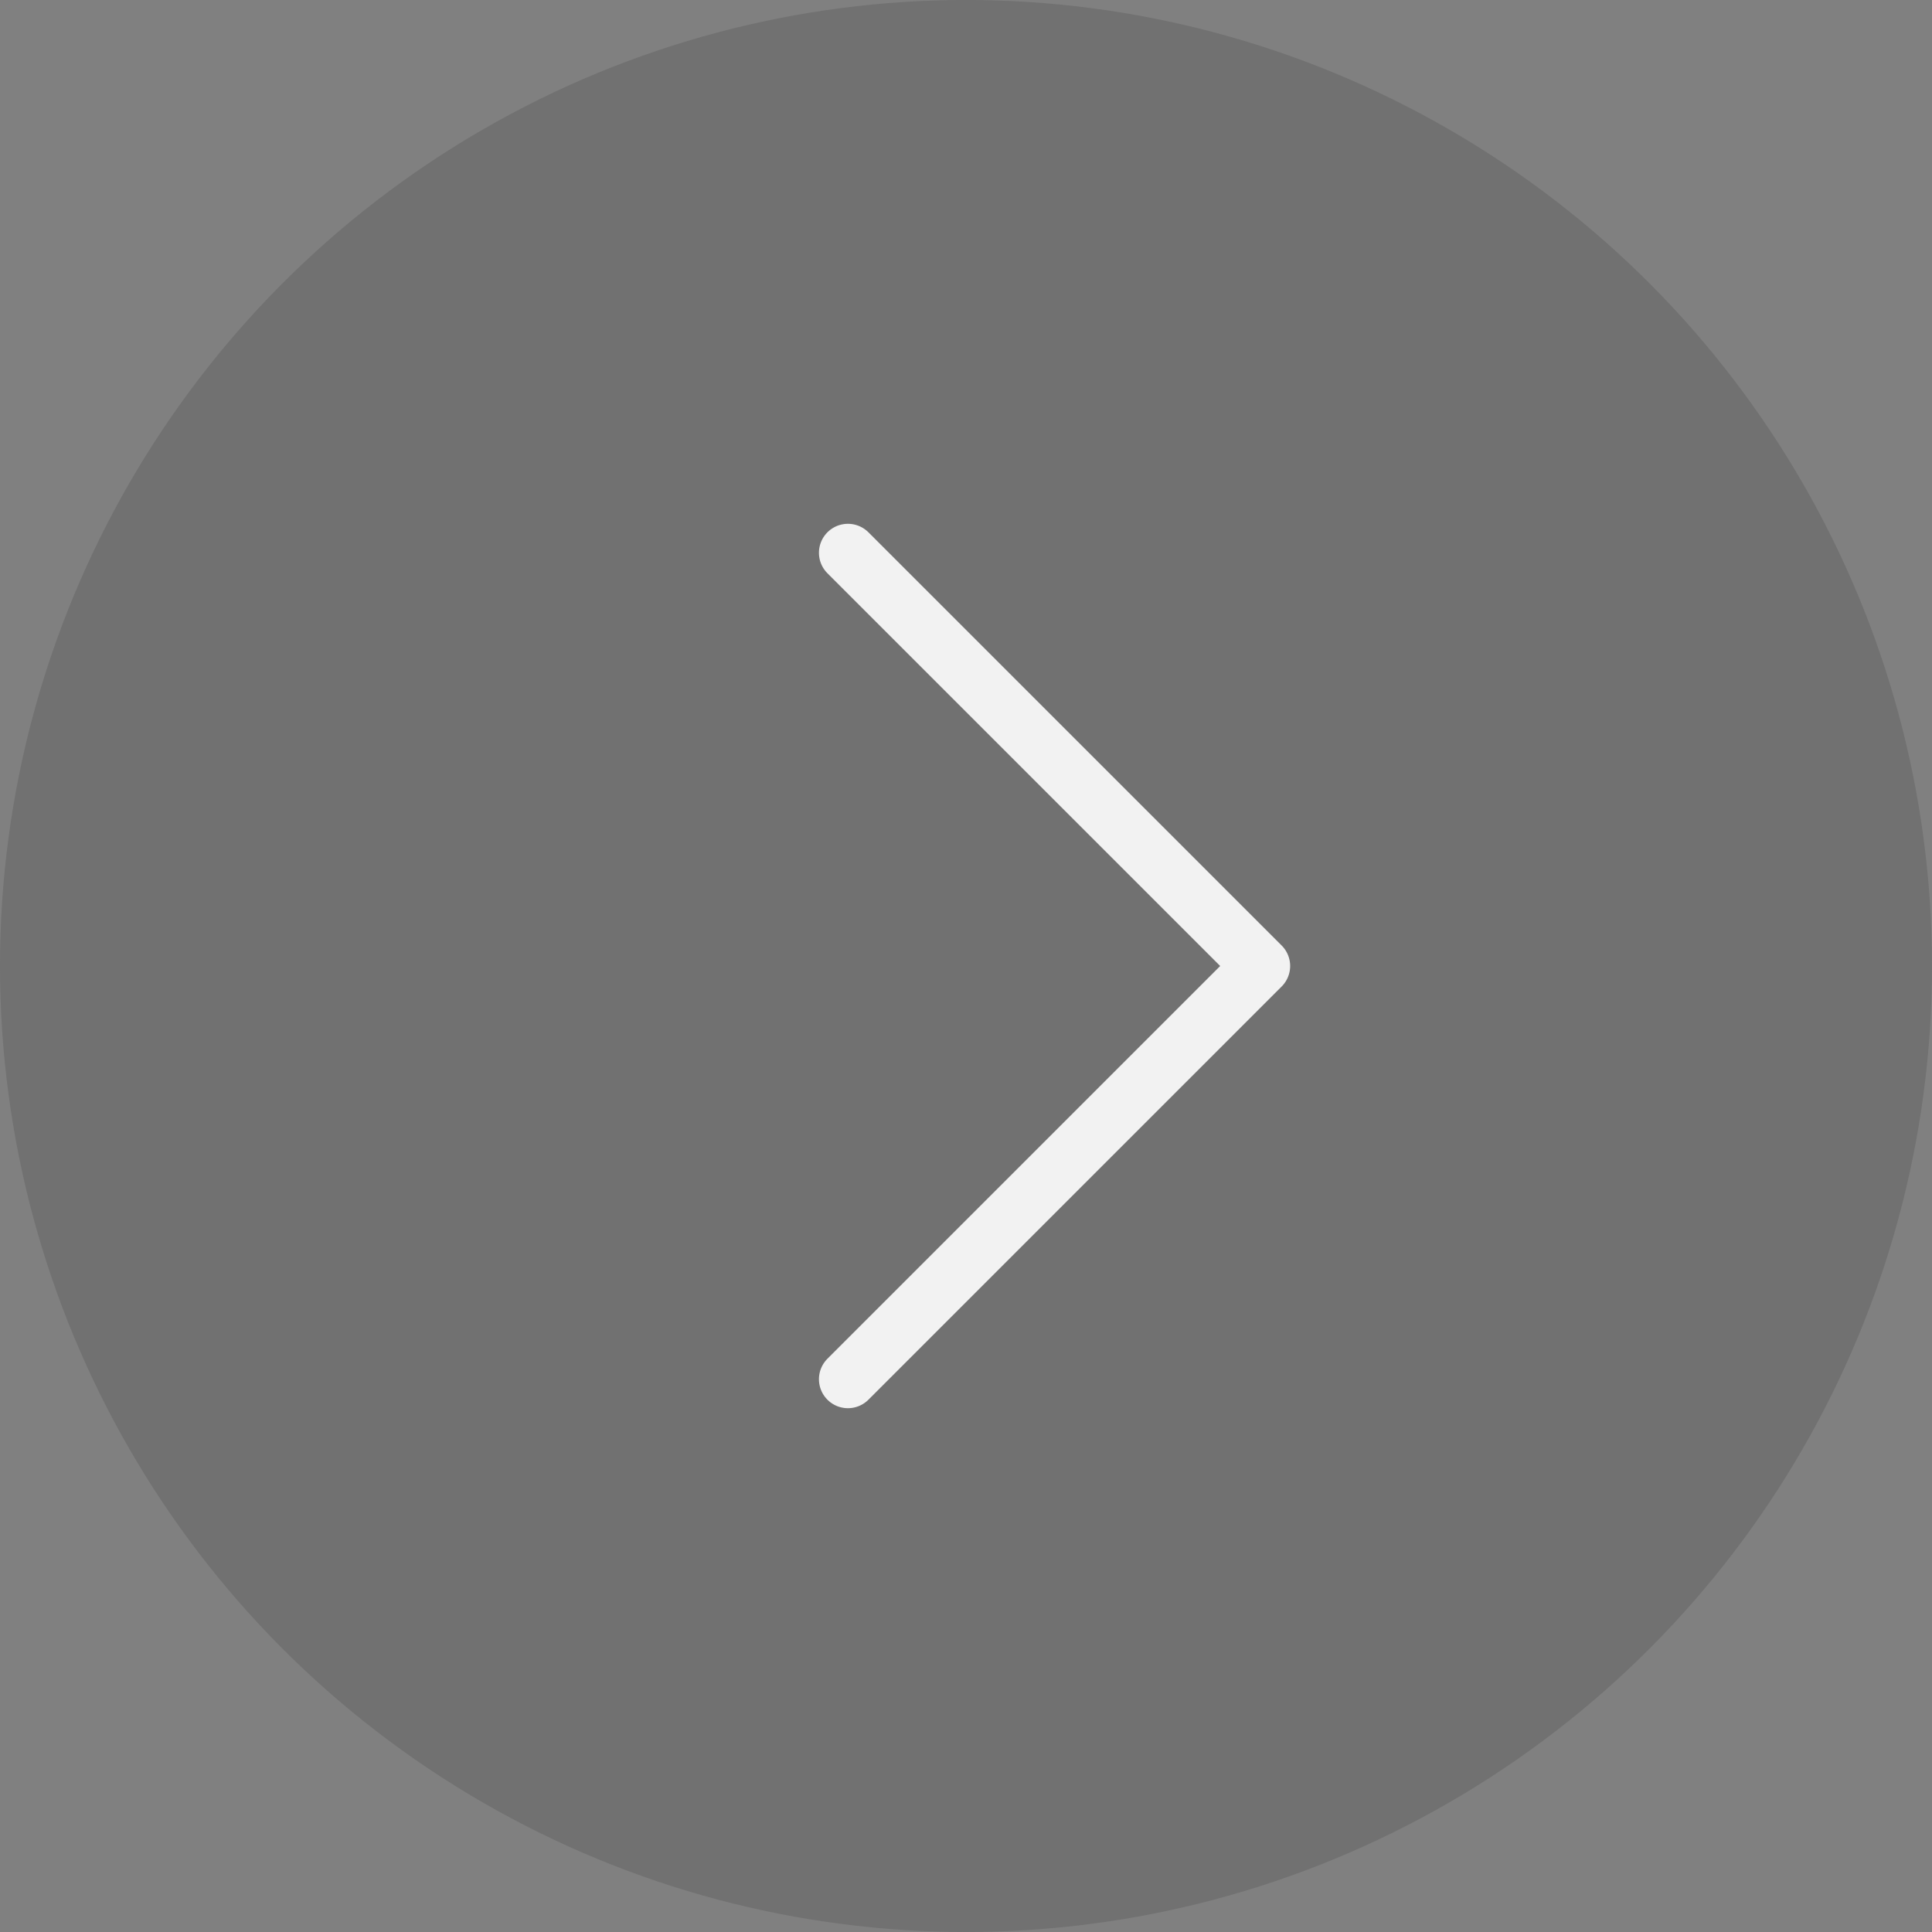 <svg width="60" height="60" viewBox="0 0 60 60" fill="none" xmlns="http://www.w3.org/2000/svg">
<rect x="0" y="0" width="60" height="60" fill="#808080" stroke="none"/>
<circle opacity="0.3" cx="30" cy="30" r="30" transform="matrix(-1 0 0 1 60 0)" fill="#4F4F4F"/>
<path d="M26.333 17.167L39.167 30L26.333 42.833" stroke="#F2F2F2" stroke-width="1.8" stroke-linecap="round" stroke-linejoin="round"/>
</svg>
